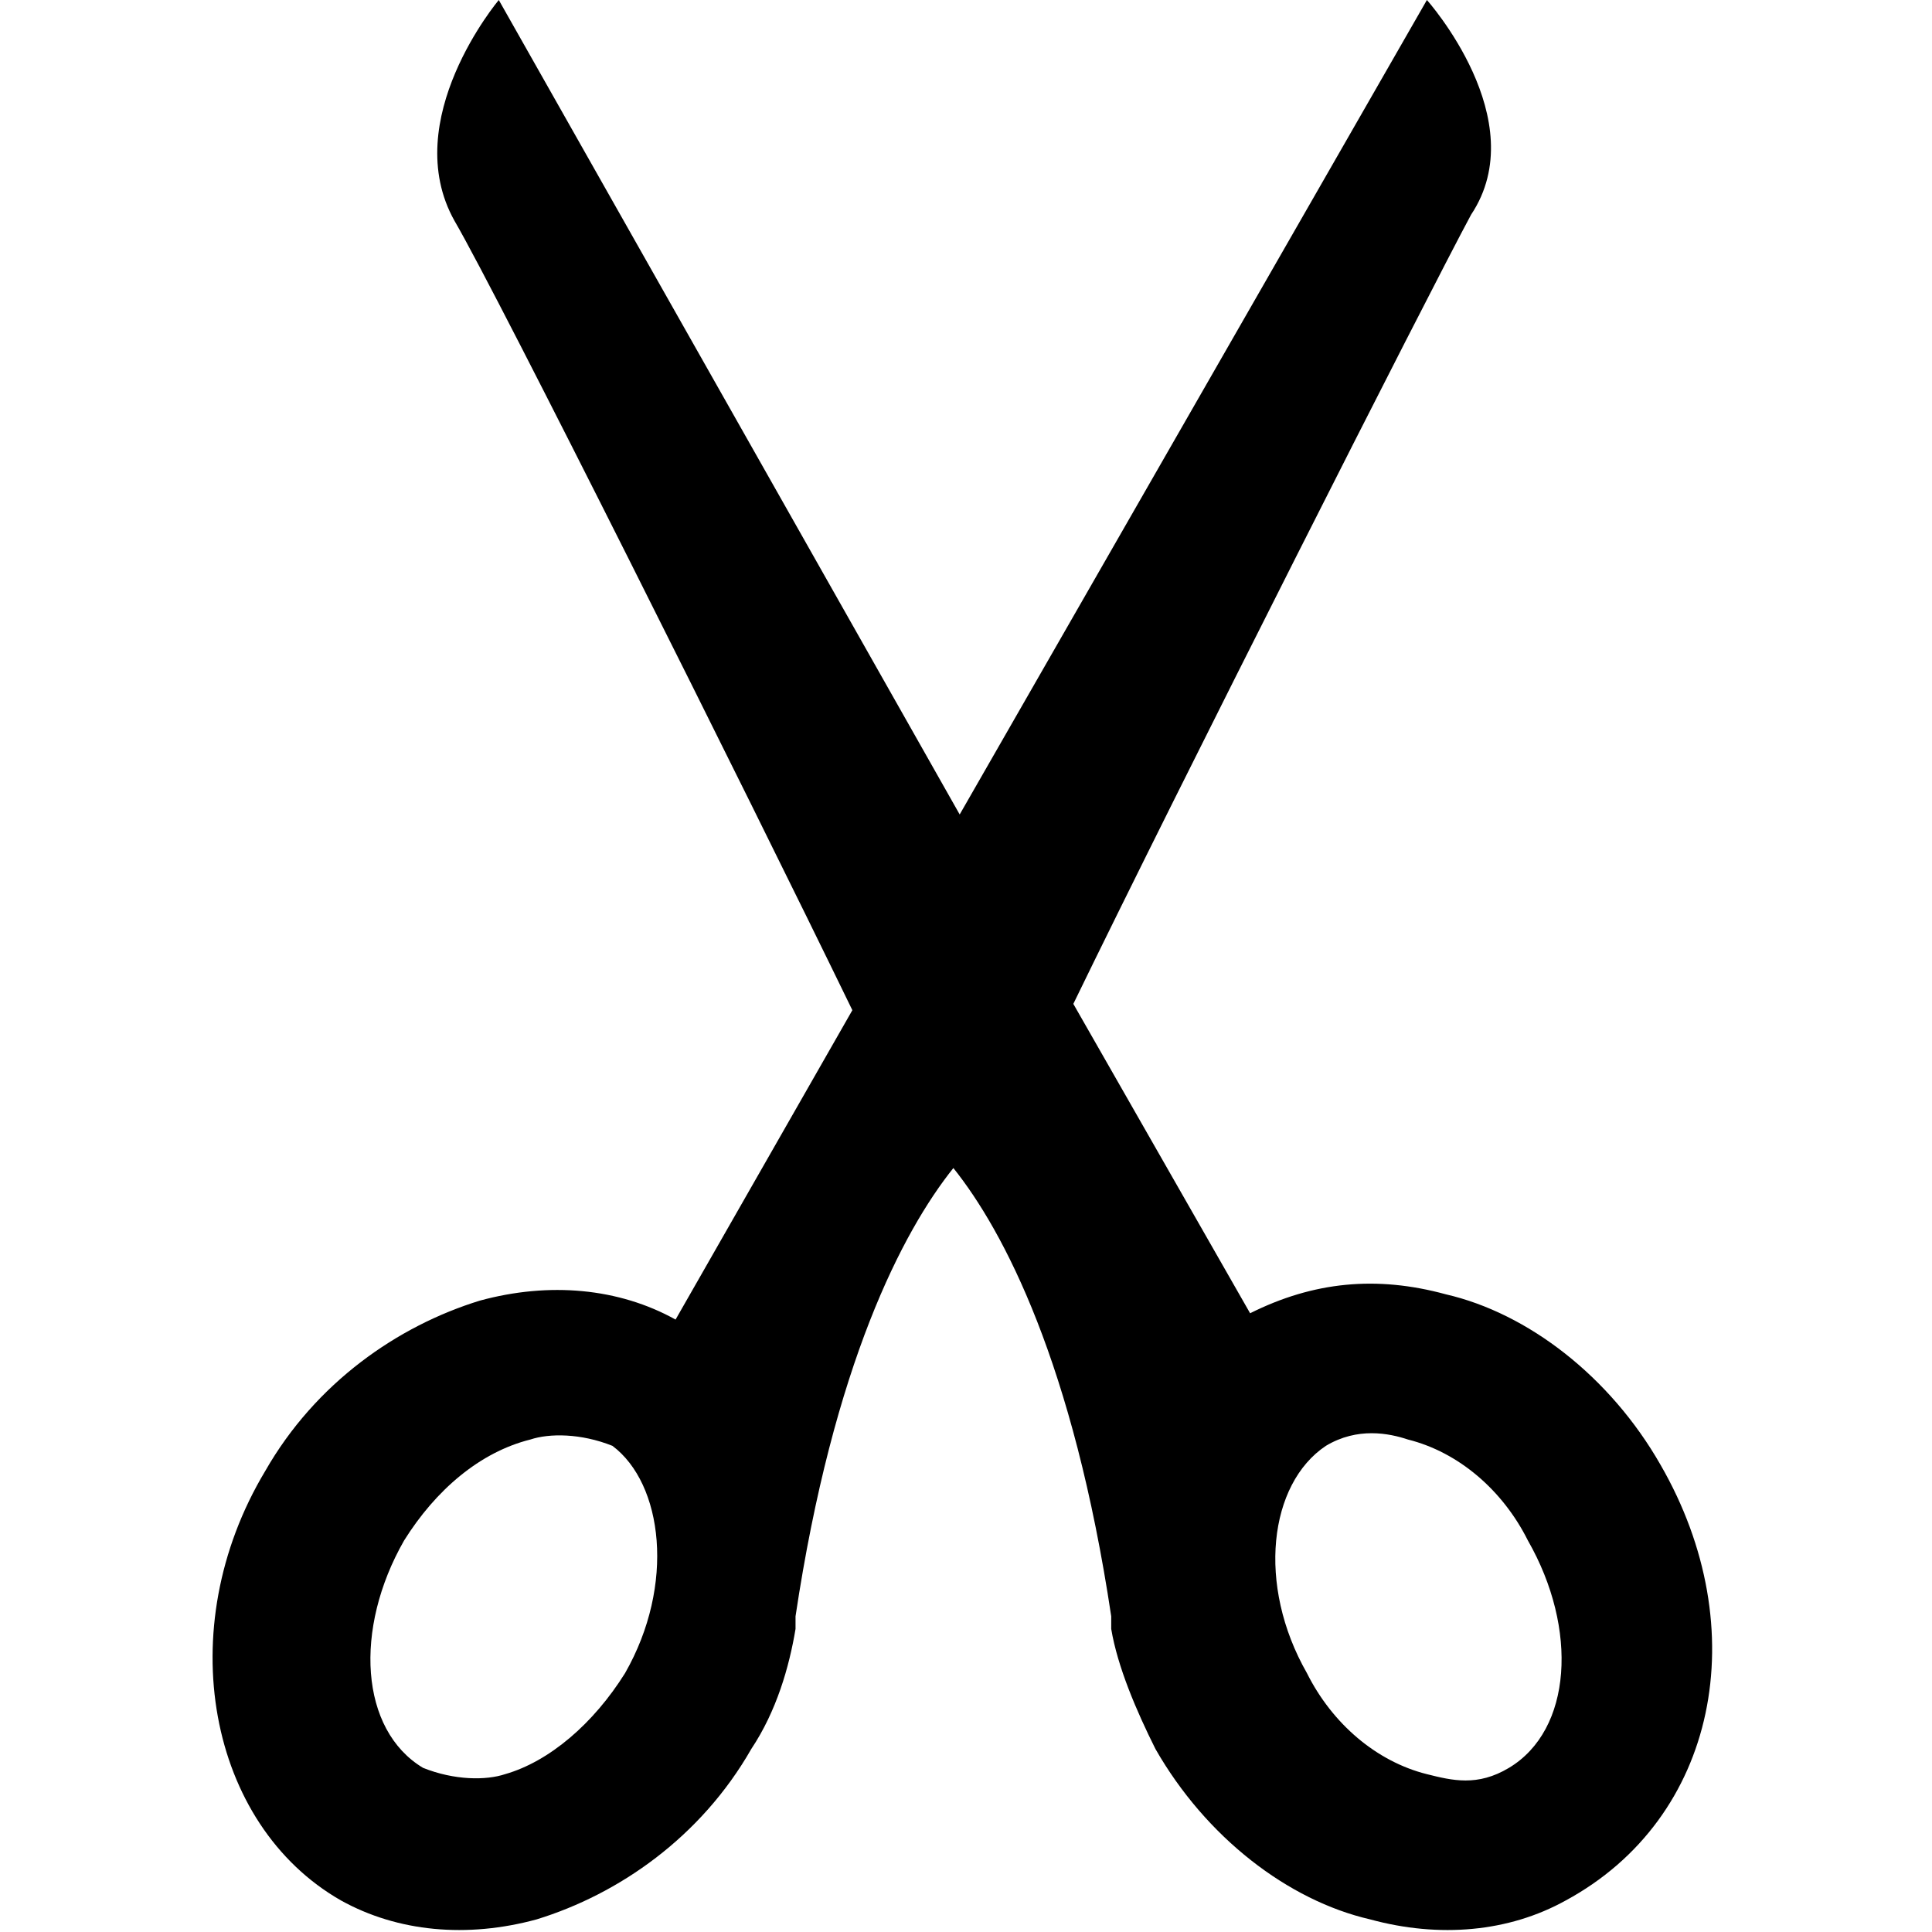 <svg xmlns="http://www.w3.org/2000/svg" viewBox="0 0 30.6 30.6" fill="black" ><path d="M26.3 23.2c-0.8-1.4-2.1-2.4-3.4-2.7 -1.1-0.3-2.1-0.2-3.1 0.3l-2.8-4.9c1.7-3.5 5.6-11.2 6.3-12.5C24.3 1.9 22.6 0 22.6 0l-7.4 12.9L7.9 0c0 0-1.6 1.9-0.7 3.5 0.7 1.2 4.6 9 6.3 12.5l-2.8 4.9c-0.9-0.5-2-0.6-3.1-0.3 -1.3 0.4-2.6 1.3-3.4 2.7 -1.5 2.5-0.9 5.6 1.2 6.8 0.9 0.5 2 0.6 3.1 0.3 1.3-0.4 2.6-1.3 3.4-2.7 0.4-0.6 0.6-1.3 0.7-1.9v0c0 0 0 0 0 0 0-0.1 0-0.1 0-0.2 0.6-4 1.7-6.1 2.5-7.1 0.8 1 1.9 3.1 2.5 7.1 0 0.1 0 0.1 0 0.2 0 0 0 0 0 0v0c0.1 0.6 0.4 1.3 0.7 1.9 0.8 1.4 2.1 2.4 3.4 2.7 1.1 0.3 2.2 0.2 3.1-0.3C27.2 28.8 27.8 25.8 26.3 23.2zM9.9 26.5c-0.5 0.8-1.2 1.4-1.9 1.6 -0.3 0.1-0.8 0.1-1.3-0.1 -1-0.6-1.1-2.2-0.3-3.6 0.5-0.8 1.2-1.4 2-1.6 0.3-0.1 0.8-0.1 1.3 0.1C10.5 23.5 10.7 25.1 9.9 26.5zM23.9 28c-0.5 0.3-0.9 0.2-1.3 0.1 -0.8-0.2-1.5-0.8-1.9-1.6 -0.8-1.4-0.6-3 0.3-3.6 0.5-0.3 1-0.2 1.3-0.1 0.8 0.2 1.5 0.8 1.9 1.6C25 25.8 24.9 27.4 23.9 28z"/></svg>